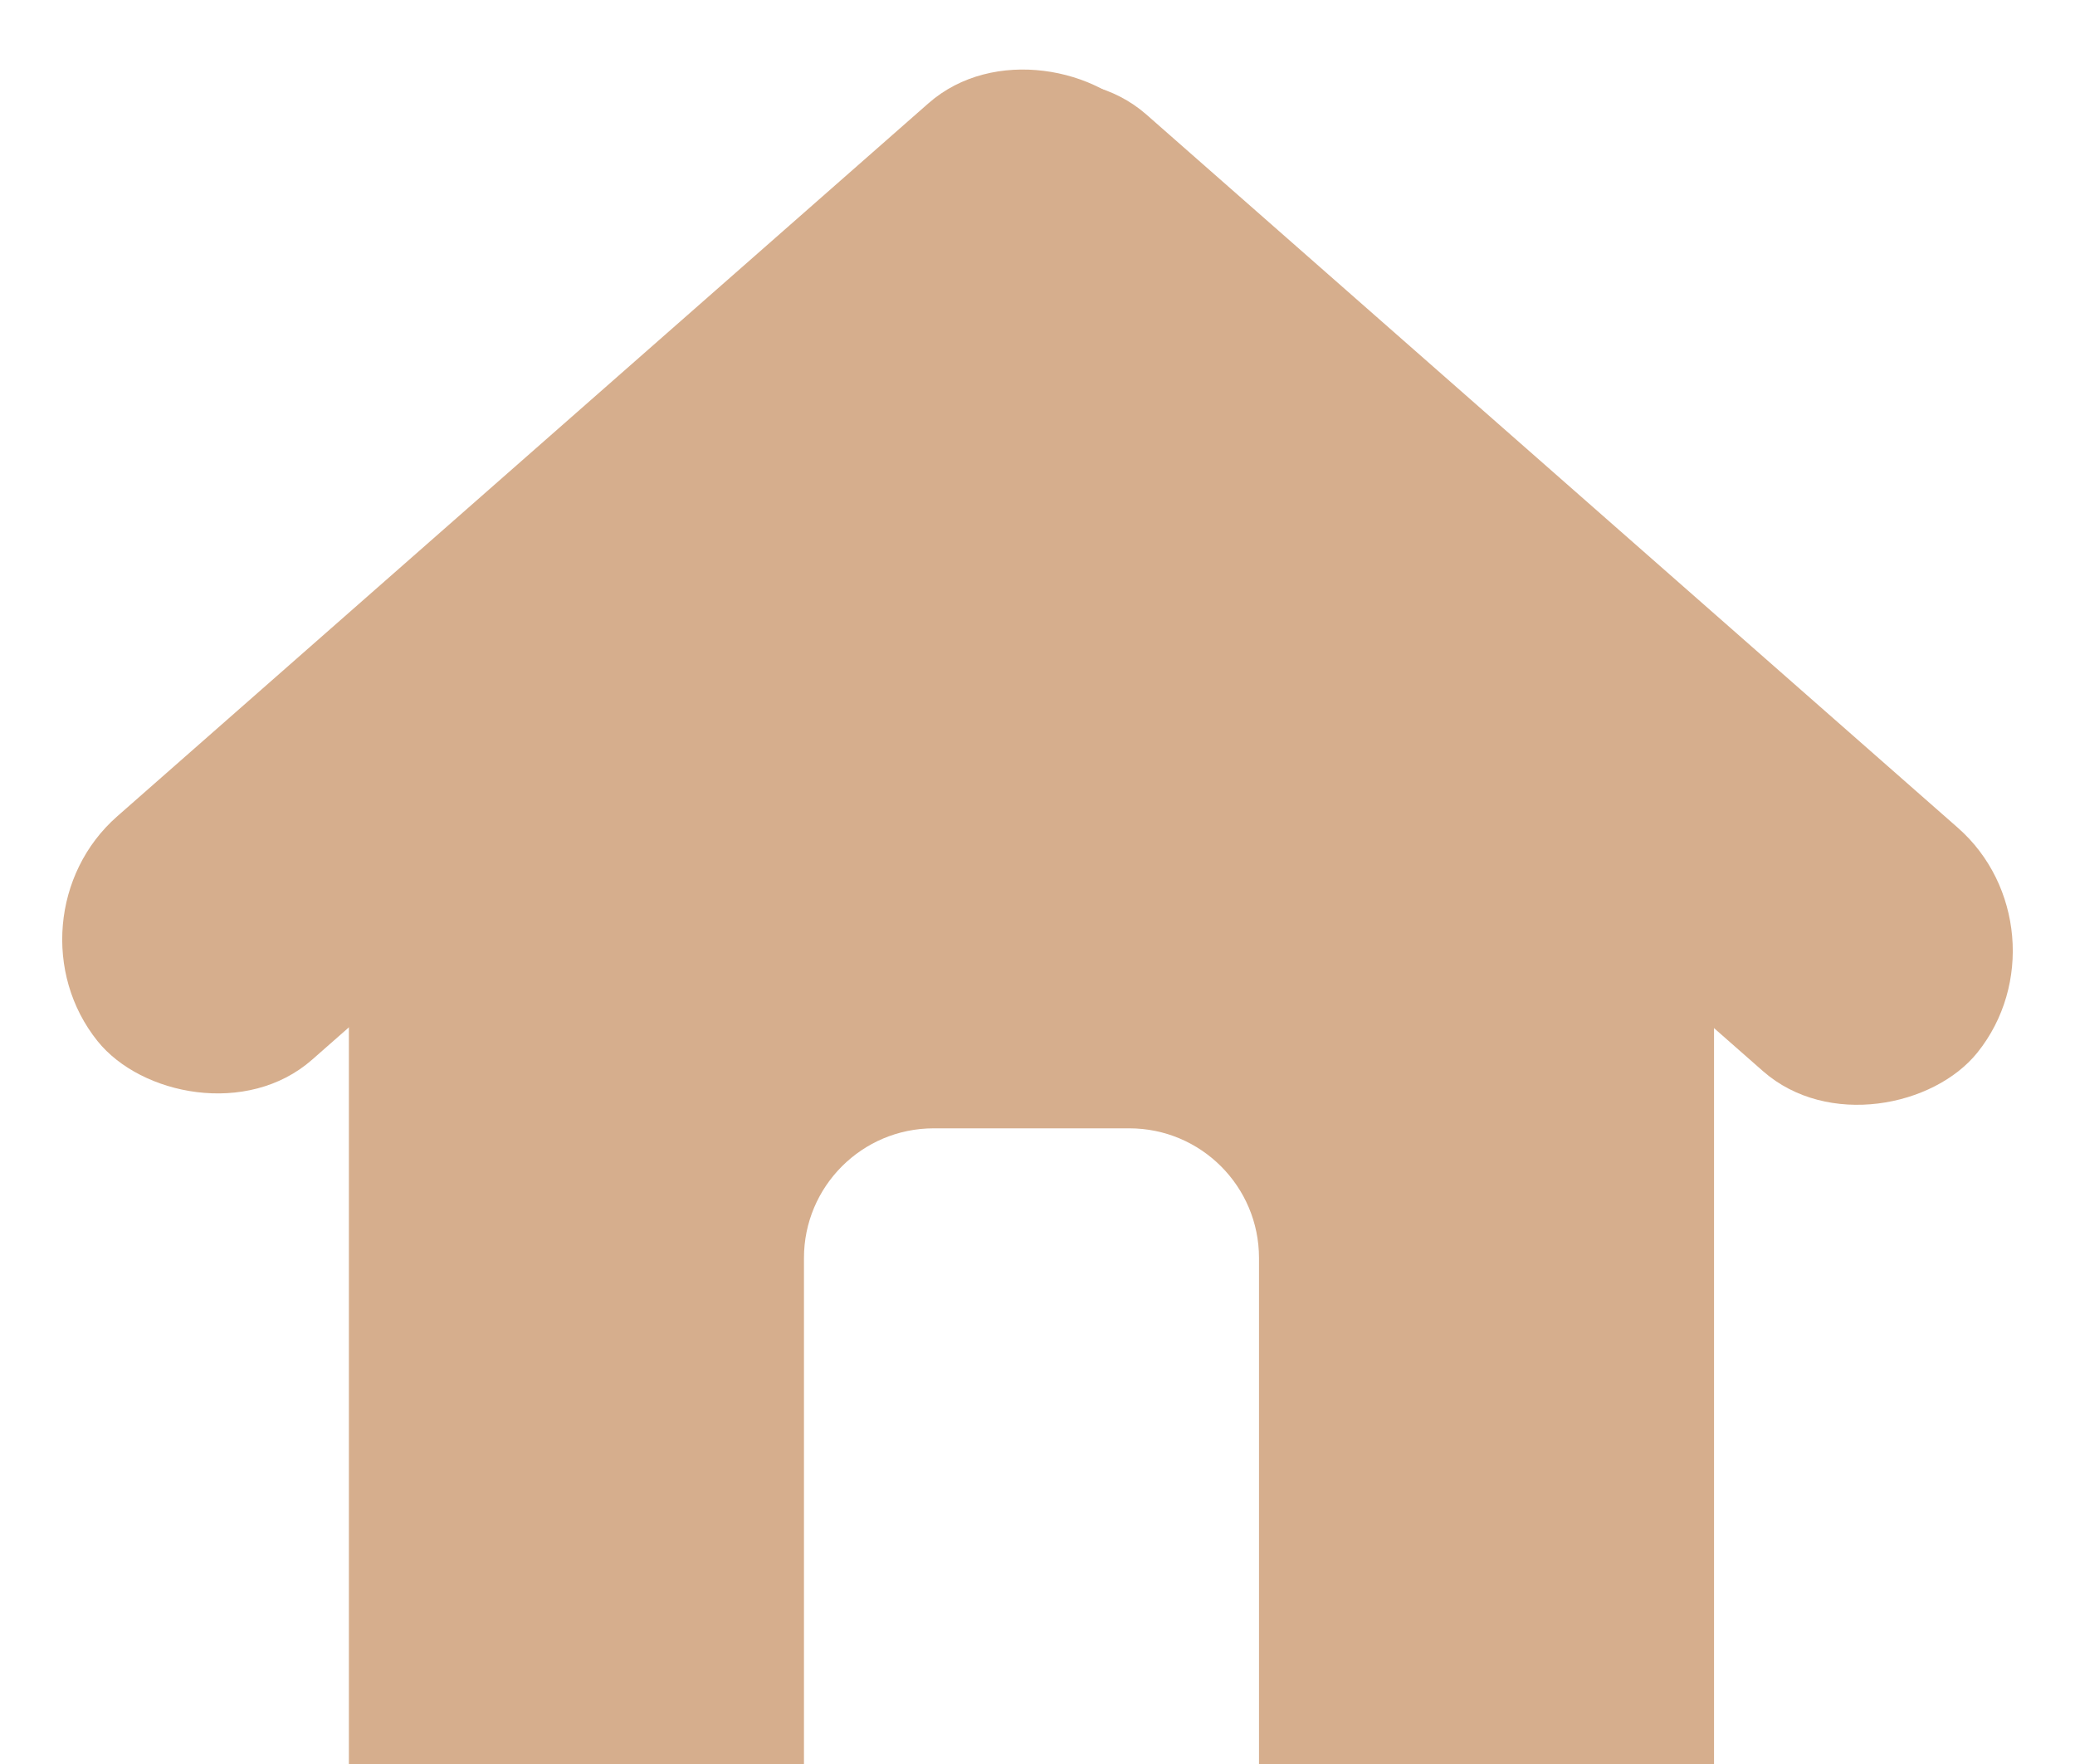 <svg width="80" height="68" viewBox="0 0 80 68" fill="none" xmlns="http://www.w3.org/2000/svg">
<path fill-rule="evenodd" clip-rule="evenodd" d="M66.083 25.117H13.451V68H30.996V48.496C30.996 45.734 33.235 43.496 35.996 43.496H43.54C46.301 43.496 48.54 45.734 48.54 48.496V68H66.083V25.117Z" fill="#D6AE8D"/>
<rect width="53.68" height="12.025" rx="6.013" transform="matrix(0.751 -0.66 0.625 0.78 0 35.44)" fill="#D6AE8D"/>
<rect width="53.68" height="12.025" rx="6.013" transform="matrix(-0.751 -0.66 -0.625 0.78 80 35.879)" fill="#D6AE8D"/>
<rect x="23.977" y="15.928" width="29.825" height="13.477" fill="#D6AE8D"/>
<rect x="35.088" y="9.189" width="8.187" height="13.477" fill="#D6AE8D"/>
</svg>
